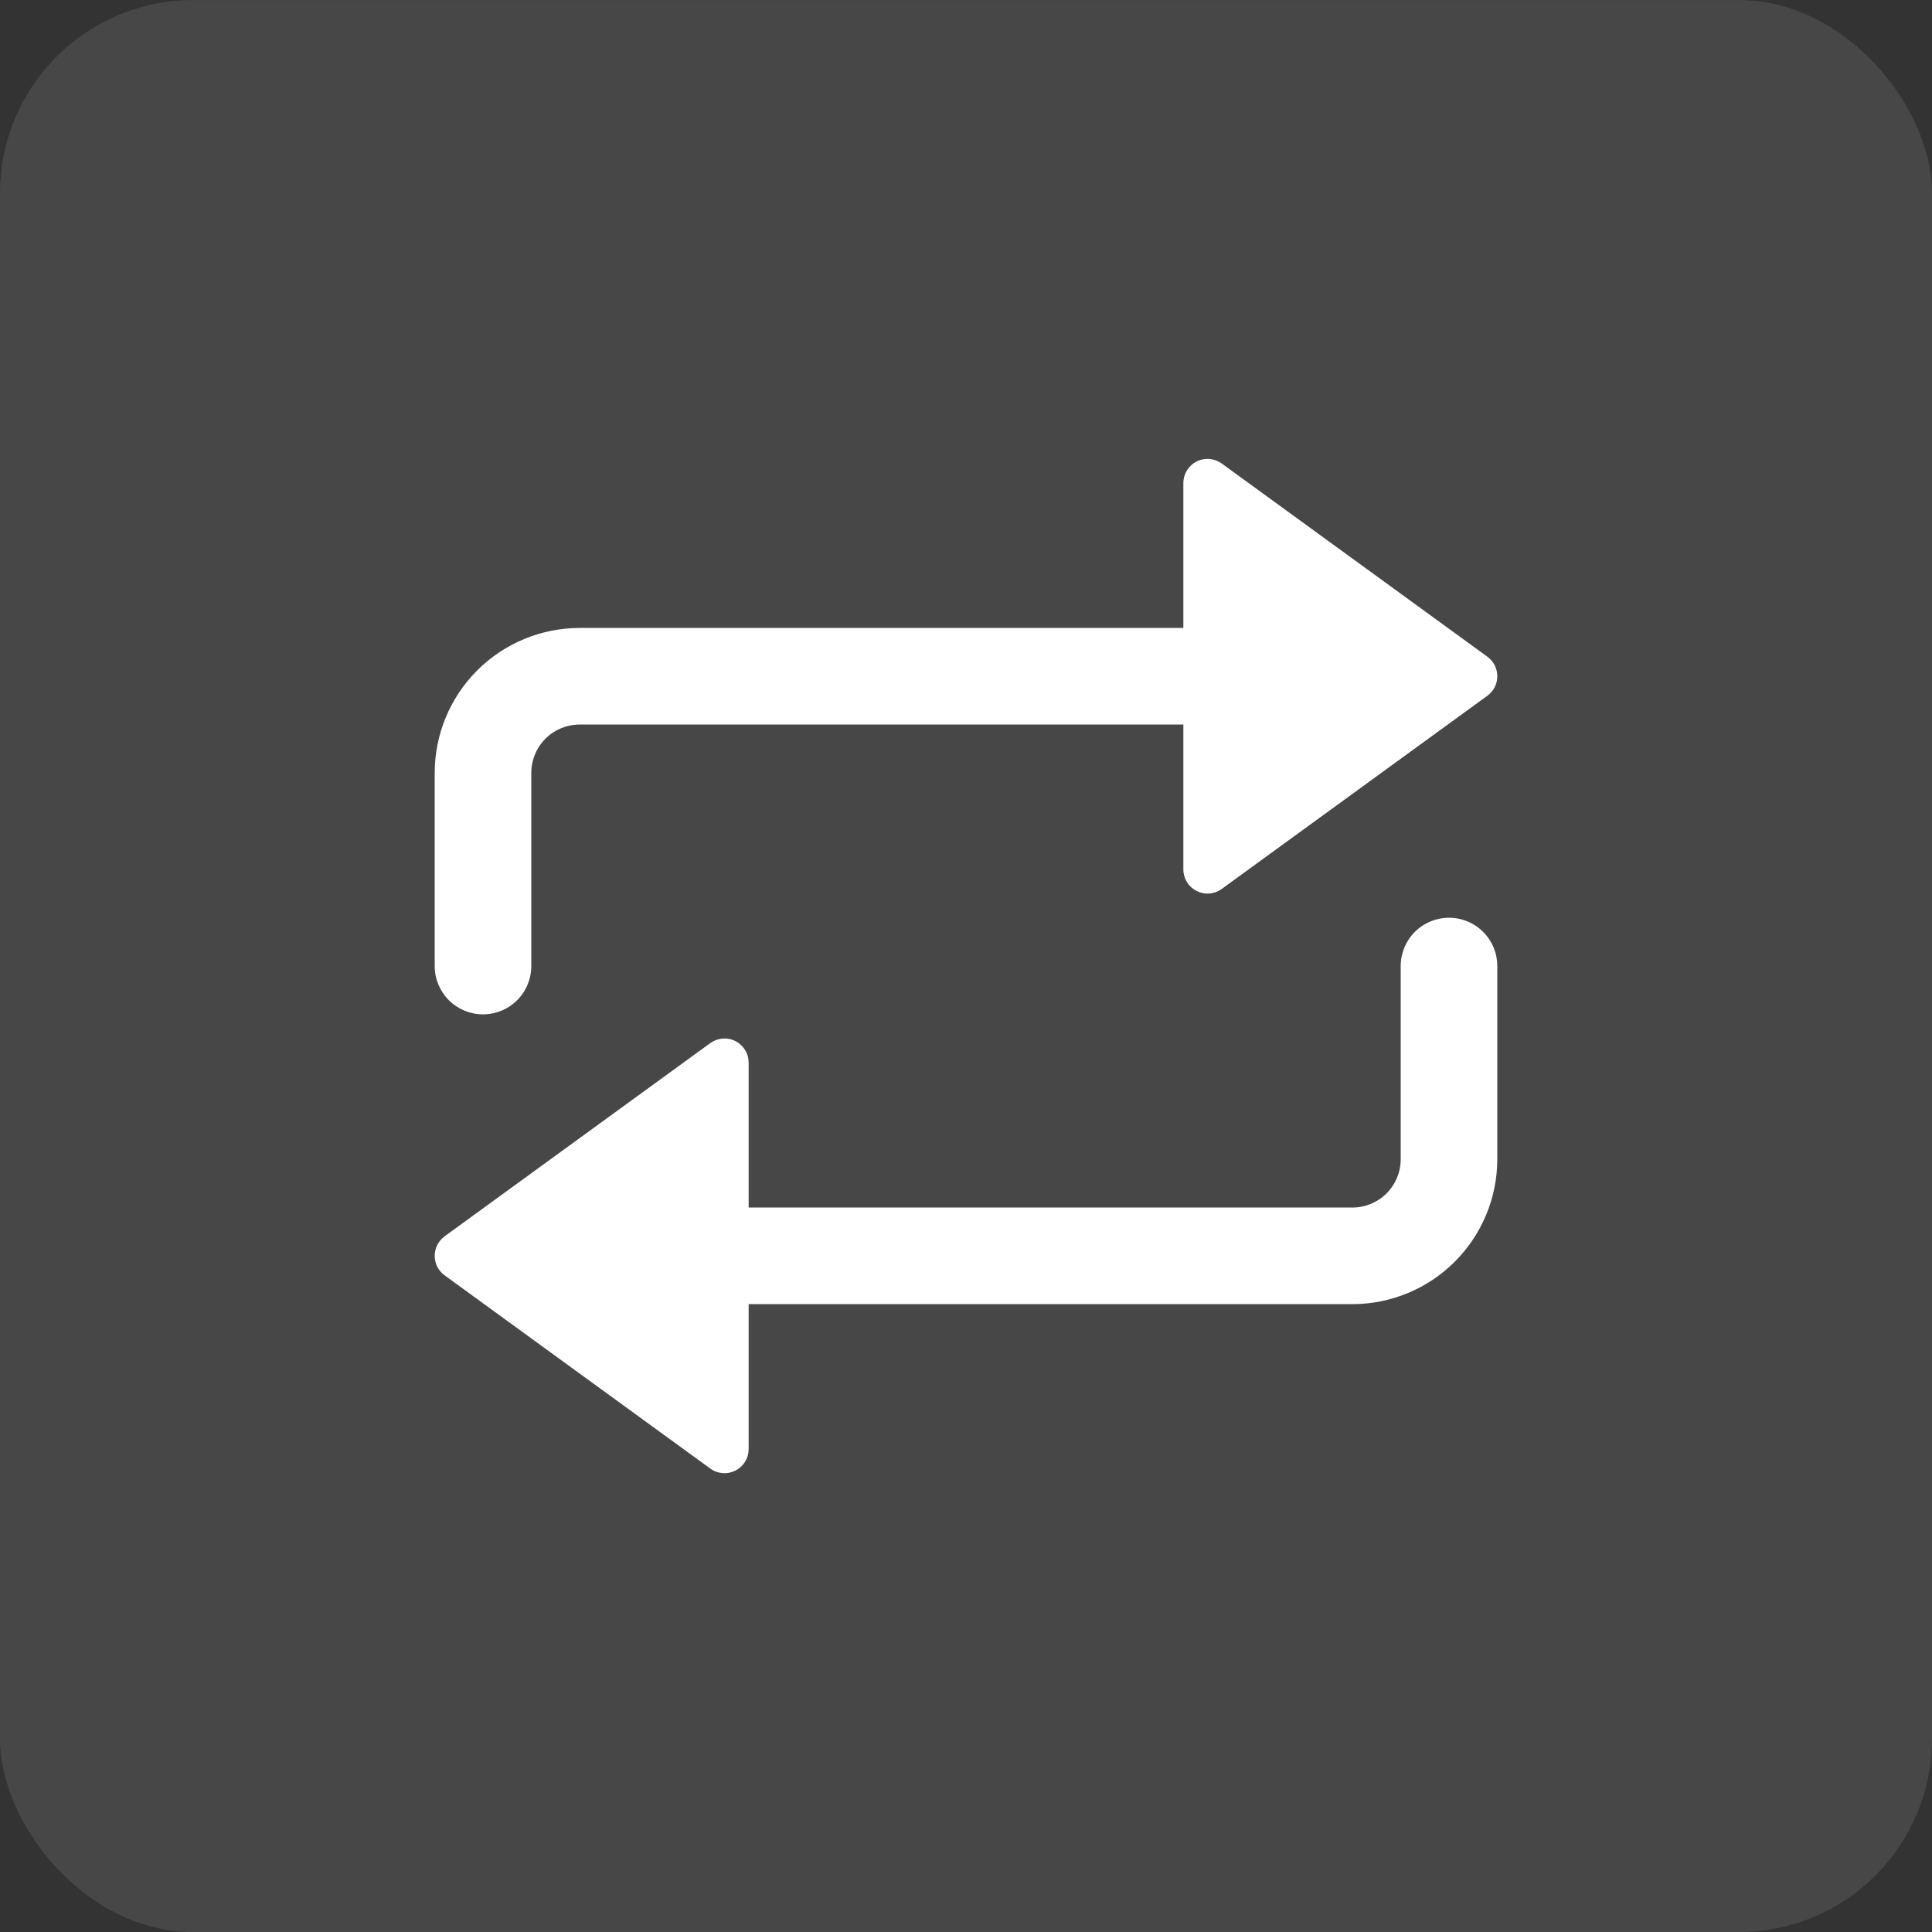 <svg width="40" height="40" viewBox="0 0 40 40" fill="none" xmlns="http://www.w3.org/2000/svg">
<rect x="0" y="0" width="40" height="40" fill="#333333" stroke="none"/>
<rect y="0.001" width="40" height="40" rx="4" fill="white" fill-opacity="0.1"/>
<path d="M30 19.001C29.735 19.001 29.48 19.106 29.293 19.294C29.105 19.481 29 19.736 29 20.001V24.001C29 24.266 28.895 24.52 28.707 24.708C28.52 24.895 28.265 25.001 28 25.001H15.5V22.001C15.5 21.909 15.475 21.818 15.426 21.74C15.378 21.661 15.309 21.597 15.227 21.555C15.145 21.513 15.053 21.495 14.961 21.502C14.869 21.51 14.781 21.542 14.706 21.596L9.206 25.596C9.142 25.643 9.09 25.704 9.054 25.774C9.019 25.844 9 25.922 9 26.001C9 26.08 9.019 26.157 9.054 26.228C9.09 26.298 9.142 26.359 9.206 26.405L14.706 30.405C14.781 30.46 14.869 30.492 14.961 30.499C15.053 30.507 15.145 30.488 15.227 30.446C15.309 30.405 15.378 30.341 15.426 30.262C15.475 30.183 15.5 30.093 15.5 30.001V27.001H28C28.796 27 29.558 26.684 30.12 26.121C30.683 25.559 30.999 24.796 31 24.001V20.001C31 19.736 30.895 19.481 30.707 19.294C30.52 19.106 30.265 19.001 30 19.001Z" fill="white"/>
<path d="M30.794 13.596L25.294 9.596C25.219 9.542 25.131 9.51 25.039 9.502C24.947 9.495 24.855 9.513 24.773 9.555C24.691 9.597 24.622 9.661 24.574 9.739C24.526 9.818 24.5 9.909 24.5 10.001V13.001H12C11.205 13.002 10.442 13.318 9.88 13.88C9.317 14.443 9.001 15.205 9 16.001V20.001C9 20.266 9.105 20.52 9.293 20.708C9.48 20.895 9.735 21.001 10 21.001C10.265 21.001 10.52 20.895 10.707 20.708C10.895 20.52 11 20.266 11 20.001V16.001C11 15.736 11.105 15.481 11.293 15.294C11.48 15.106 11.735 15.001 12 15.001H24.5V18.001C24.5 18.093 24.526 18.183 24.574 18.262C24.622 18.341 24.691 18.404 24.773 18.446C24.855 18.488 24.947 18.507 25.039 18.499C25.131 18.492 25.219 18.459 25.294 18.405L30.794 14.405C30.858 14.359 30.91 14.298 30.946 14.228C30.981 14.158 31 14.08 31 14.001C31 13.922 30.981 13.844 30.946 13.774C30.91 13.704 30.858 13.643 30.794 13.596Z" fill="white"/>
</svg>
